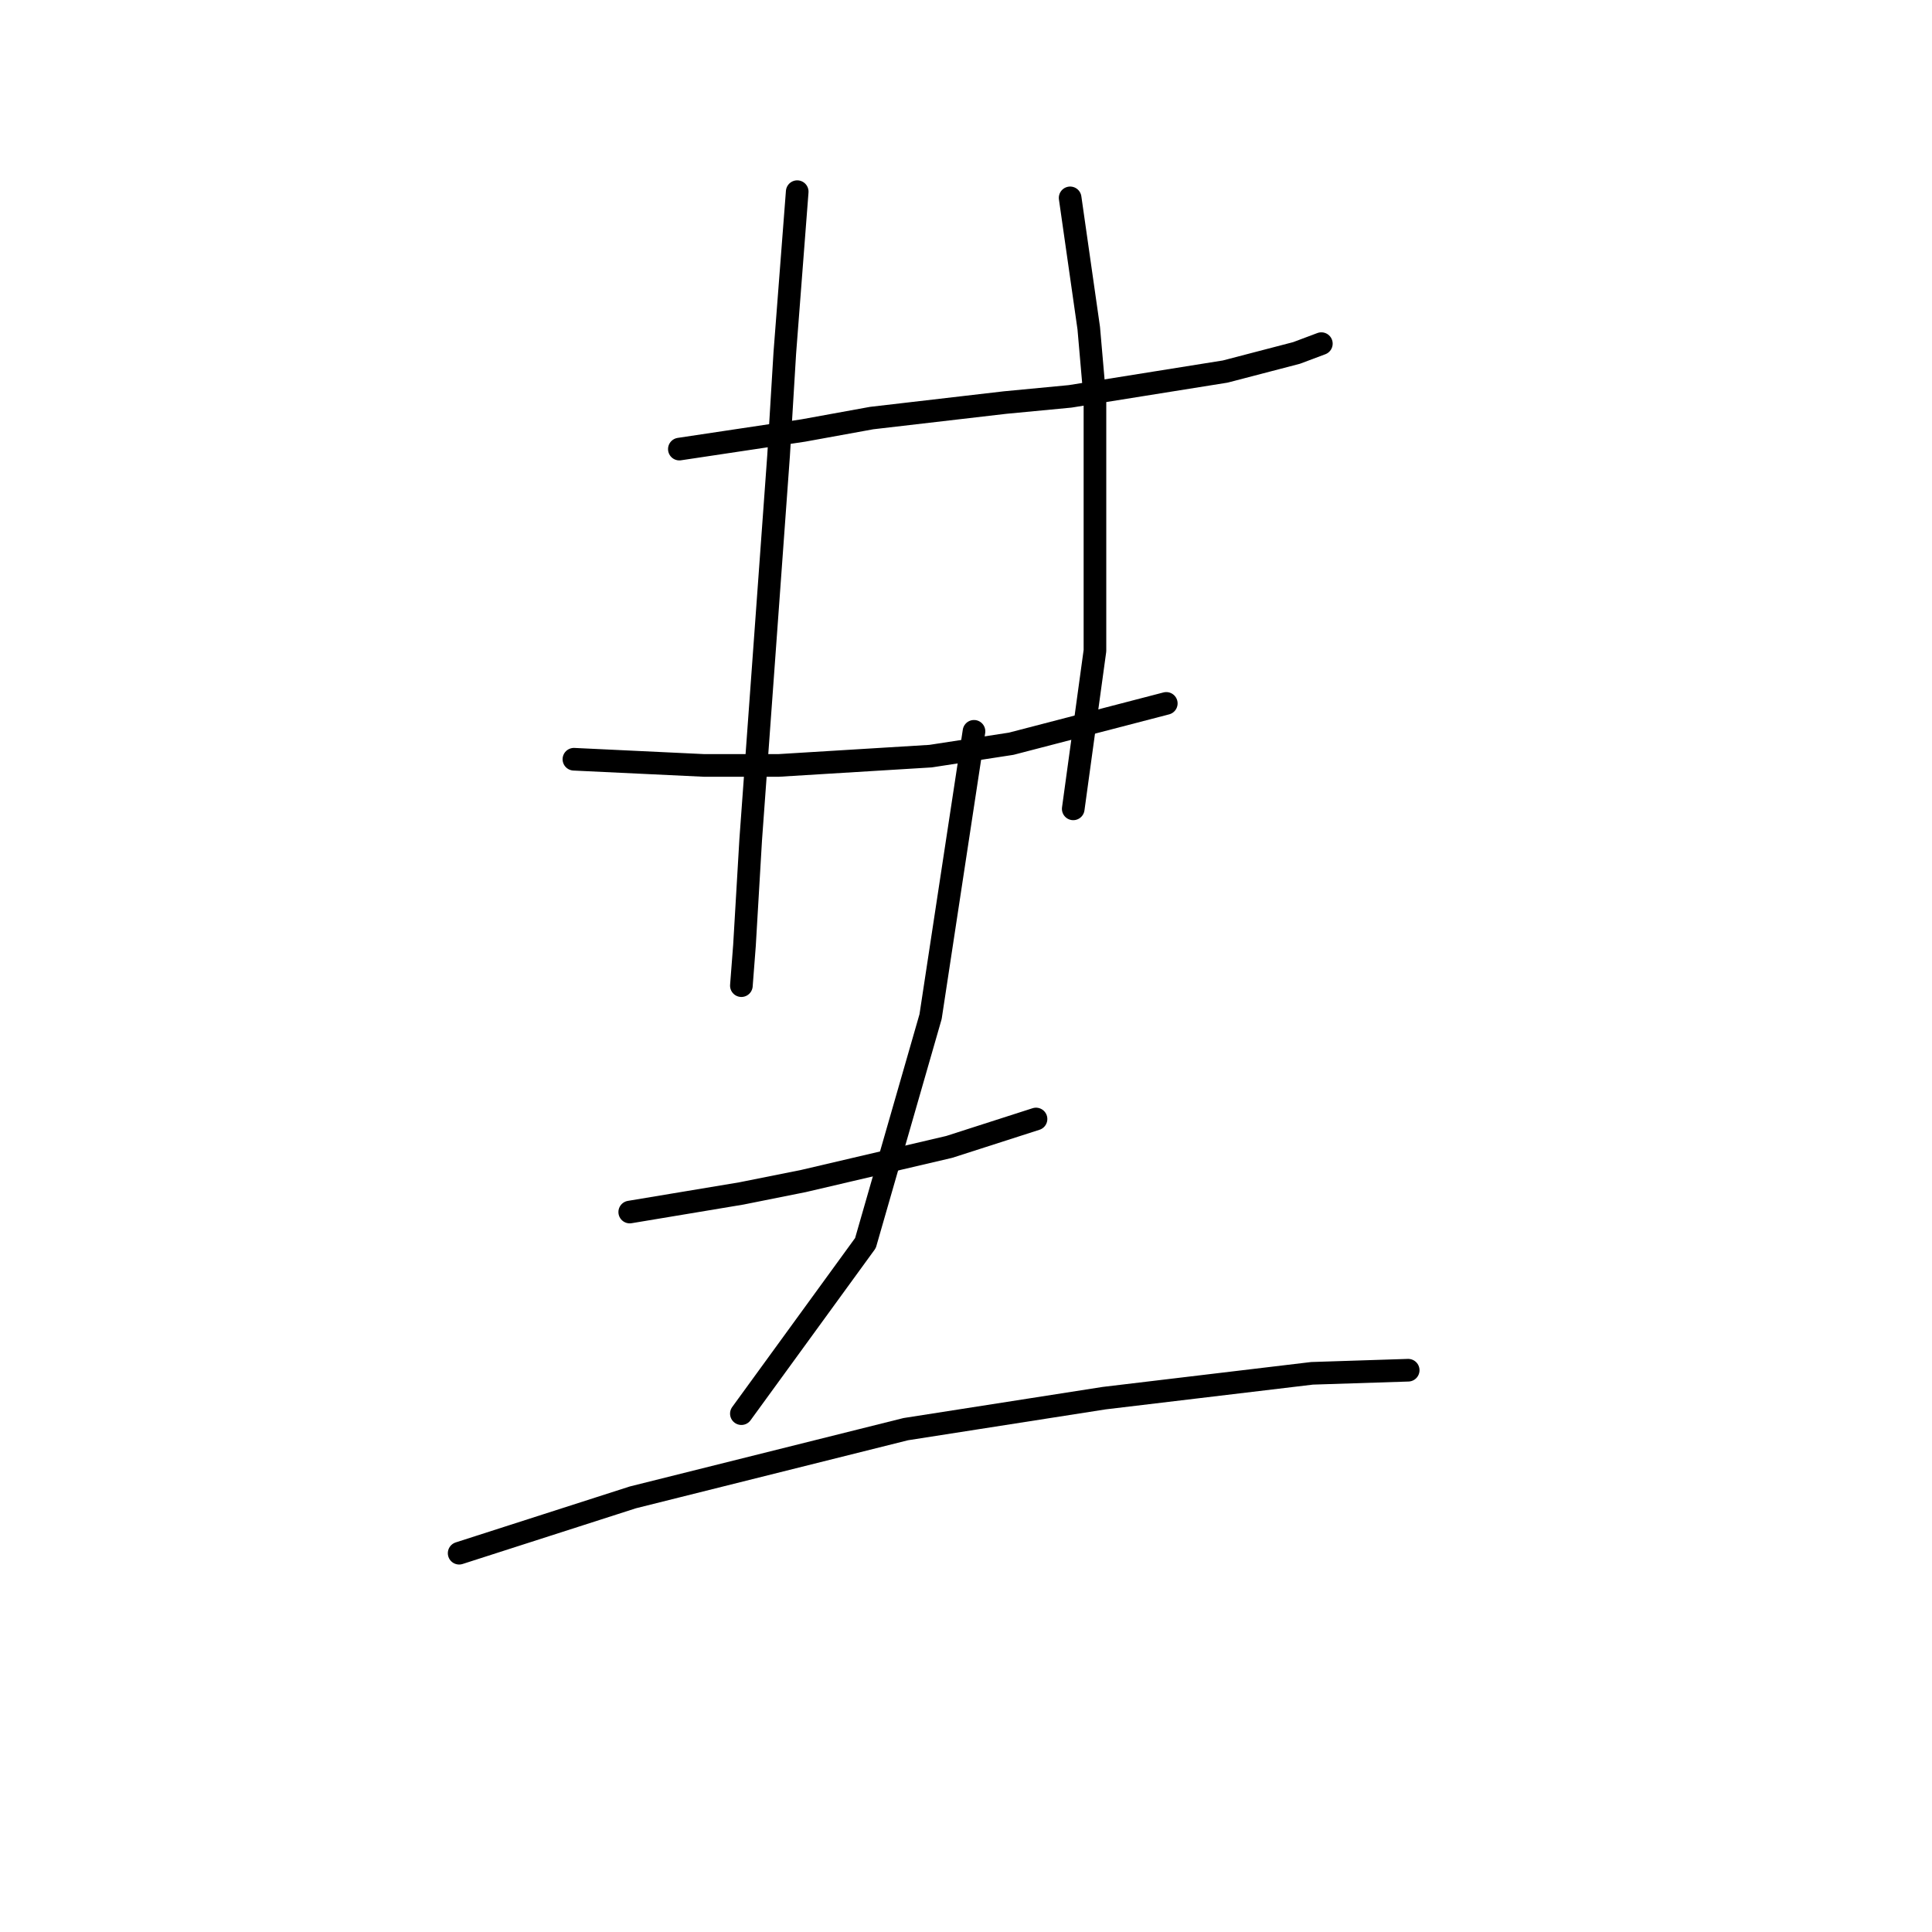 <?xml version="1.0" standalone="no"?>
    <svg width="256" height="256" xmlns="http://www.w3.org/2000/svg" version="1.1">
    <polyline stroke="black" stroke-width="3" stroke-linecap="round" fill="transparent" stroke-linejoin="round" points="90.018 59.507 98.237 58.274 106.456 57.041 115.497 55.397 133.169 53.342 141.799 52.52 162.347 49.233 171.799 46.767 175.086 45.534 175.086 45.534 " />
        <polyline stroke="black" stroke-width="3" stroke-linecap="round" fill="transparent" stroke-linejoin="round" points="76.046 100.603 84.676 101.014 93.306 101.424 103.169 101.424 123.306 100.192 133.991 98.548 154.539 93.205 154.539 93.205 " />
        <polyline stroke="black" stroke-width="3" stroke-linecap="round" fill="transparent" stroke-linejoin="round" points="105.635 25.397 104.813 36.082 103.991 46.767 103.169 60.329 101.114 88.685 99.47 111.287 98.648 125.26 98.237 130.603 98.237 130.603 " />
        <polyline stroke="black" stroke-width="3" stroke-linecap="round" fill="transparent" stroke-linejoin="round" points="141.799 26.219 143.032 34.849 144.265 43.479 145.087 52.931 145.087 86.219 142.21 107.178 142.21 107.178 " />
        <polyline stroke="black" stroke-width="3" stroke-linecap="round" fill="transparent" stroke-linejoin="round" points="83.443 160.602 90.84 159.37 98.237 158.137 106.456 156.493 125.771 151.972 137.278 148.274 137.278 148.274 " />
        <polyline stroke="black" stroke-width="3" stroke-linecap="round" fill="transparent" stroke-linejoin="round" points="129.059 96.904 126.182 115.808 123.306 134.712 114.676 164.712 98.237 187.315 98.237 187.315 " />
        <polyline stroke="black" stroke-width="3" stroke-linecap="round" fill="transparent" stroke-linejoin="round" points="60.84 205.808 72.347 202.109 83.854 198.411 120.018 189.37 146.319 185.26 173.854 181.972 186.593 181.561 186.593 181.561 " />
        </svg>